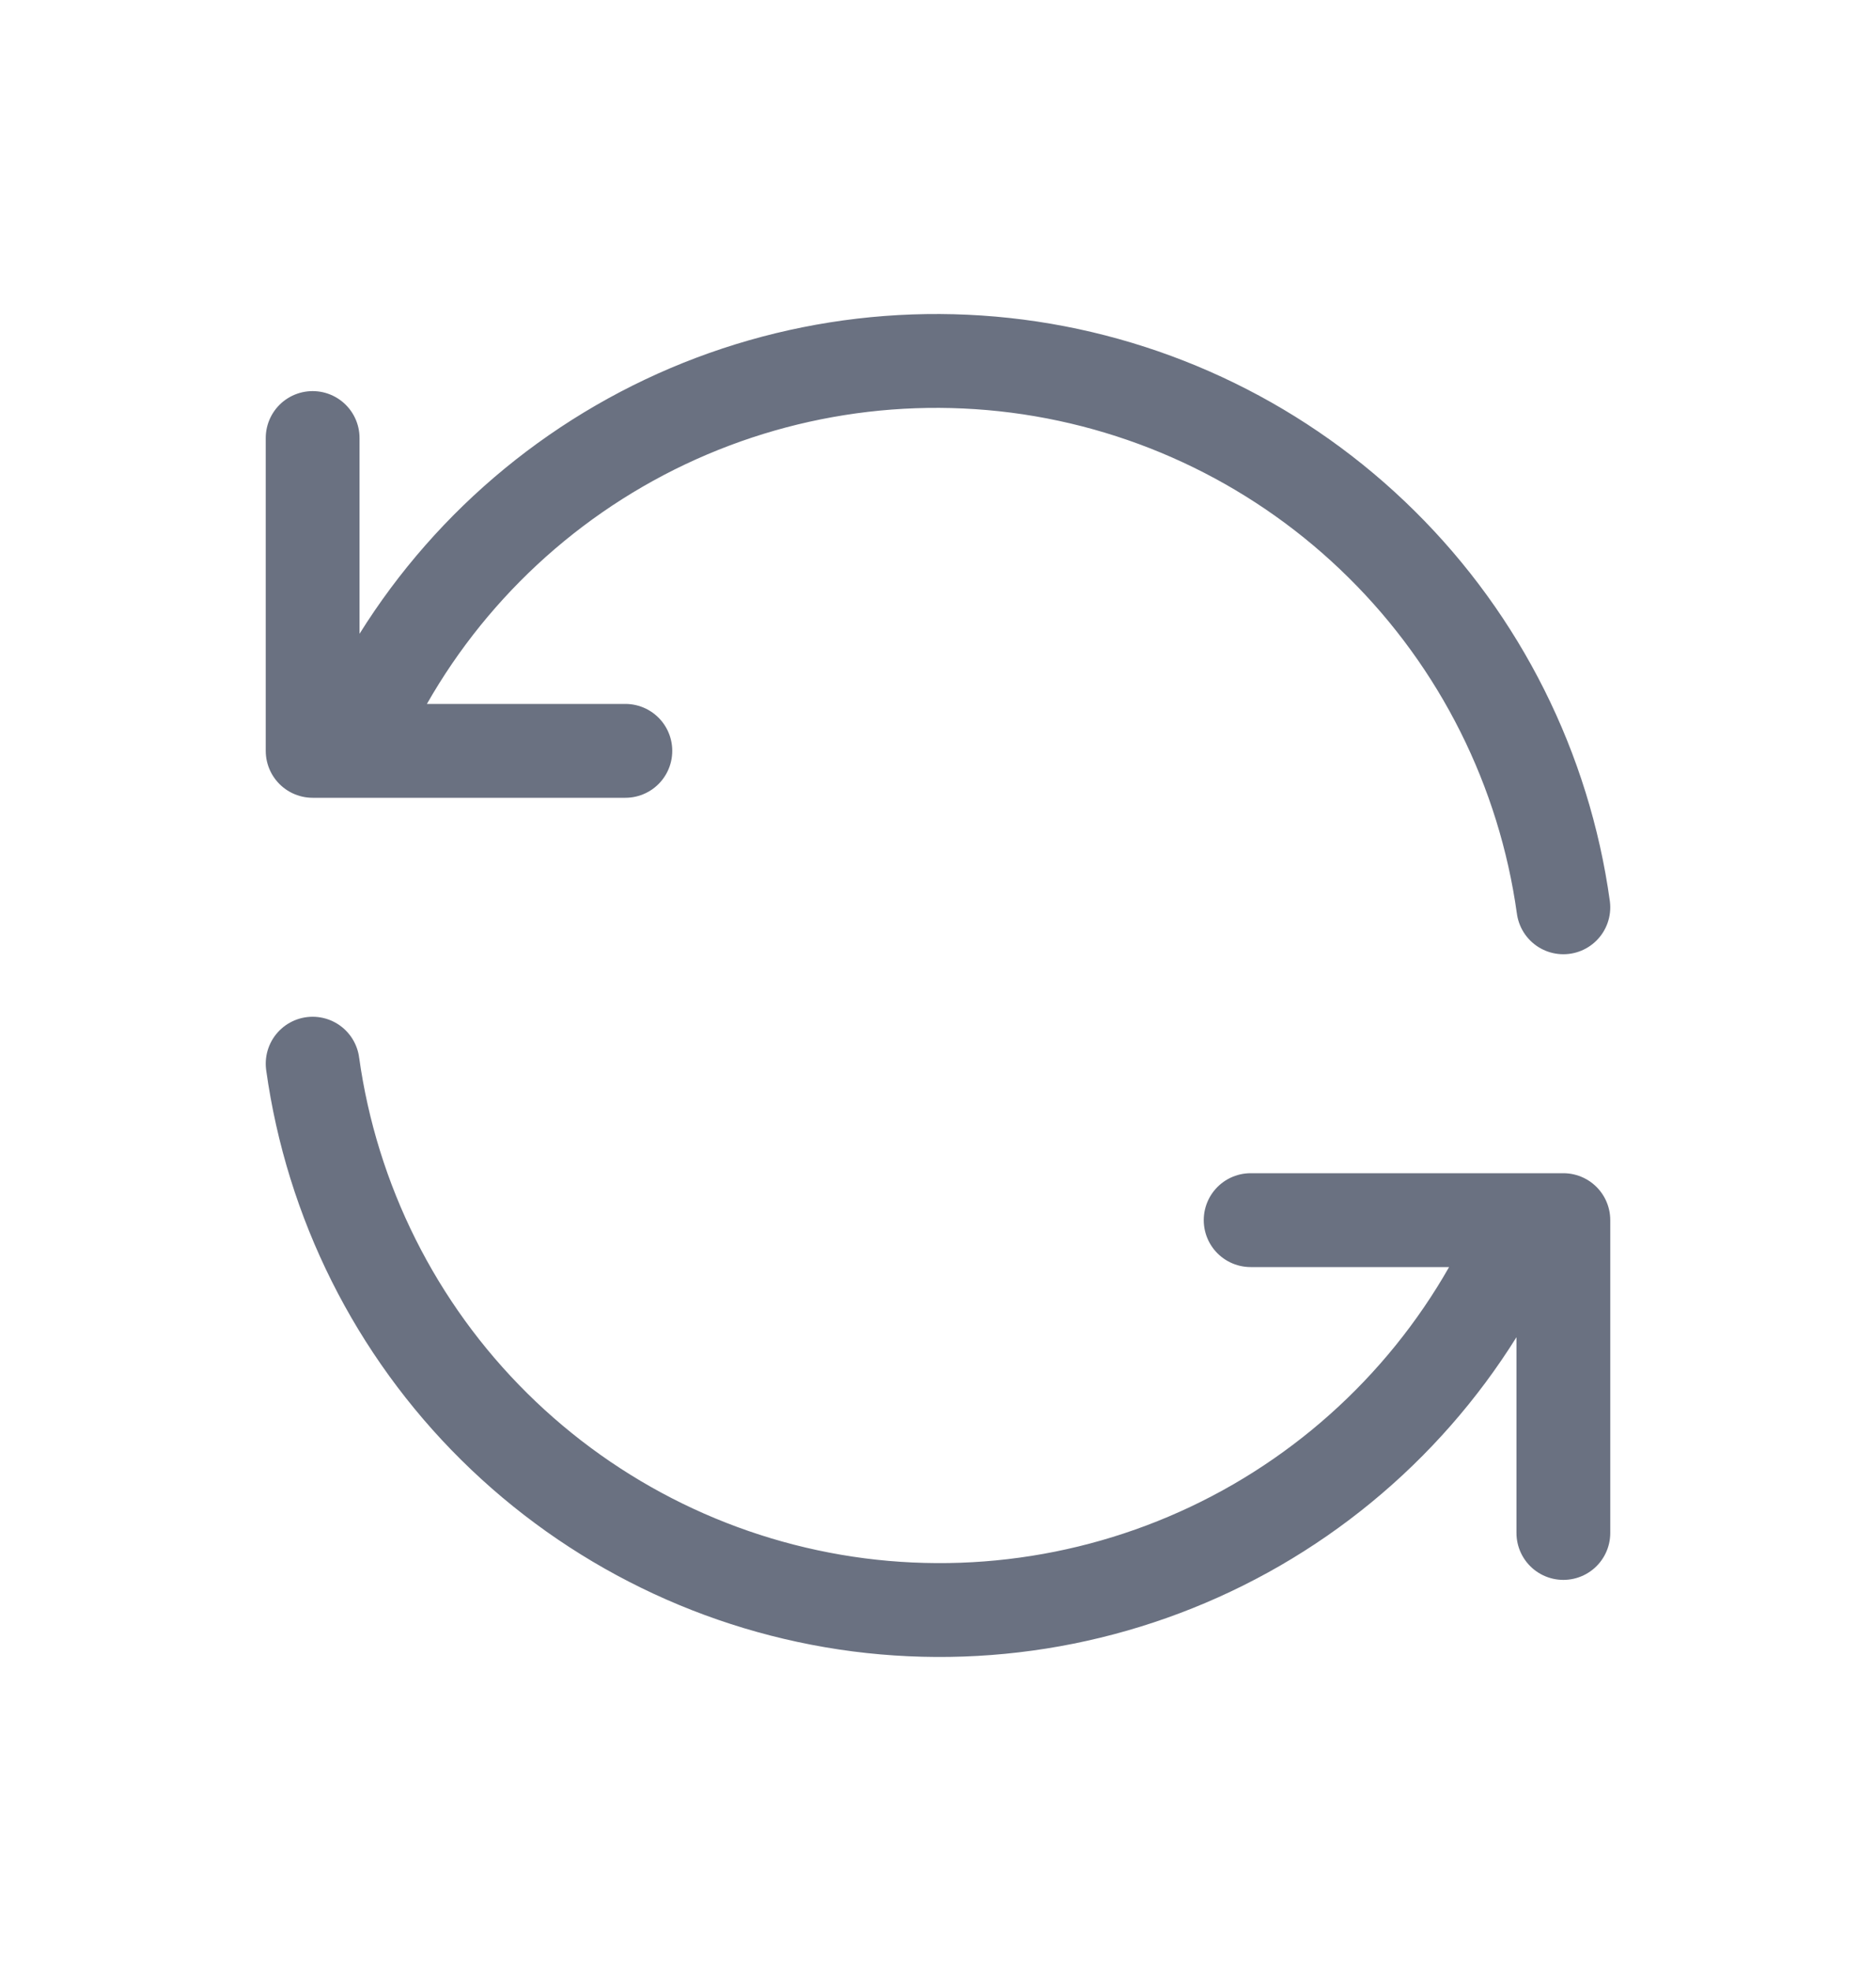 <svg width="20" height="21" viewBox="0 0 20 21" fill="none" xmlns="http://www.w3.org/2000/svg">
<path d="M16.667 9.667C16.463 8.2 15.783 6.841 14.73 5.8C13.678 4.758 12.313 4.091 10.845 3.901C9.376 3.712 7.886 4.01 6.604 4.751C5.322 5.492 4.319 6.633 3.75 8M3.333 4.667V8H6.667" stroke="#6A7181" stroke-linecap="round" stroke-linejoin="round"/>
<path d="M3.333 11.333C3.537 12.8 4.217 14.159 5.269 15.2C6.322 16.242 7.687 16.909 9.155 17.099C10.624 17.288 12.114 16.989 13.396 16.249C14.678 15.508 15.681 14.367 16.25 13M16.667 16.333V13H13.333" stroke="#6A7181" stroke-linecap="round" stroke-linejoin="round"/>
</svg>
